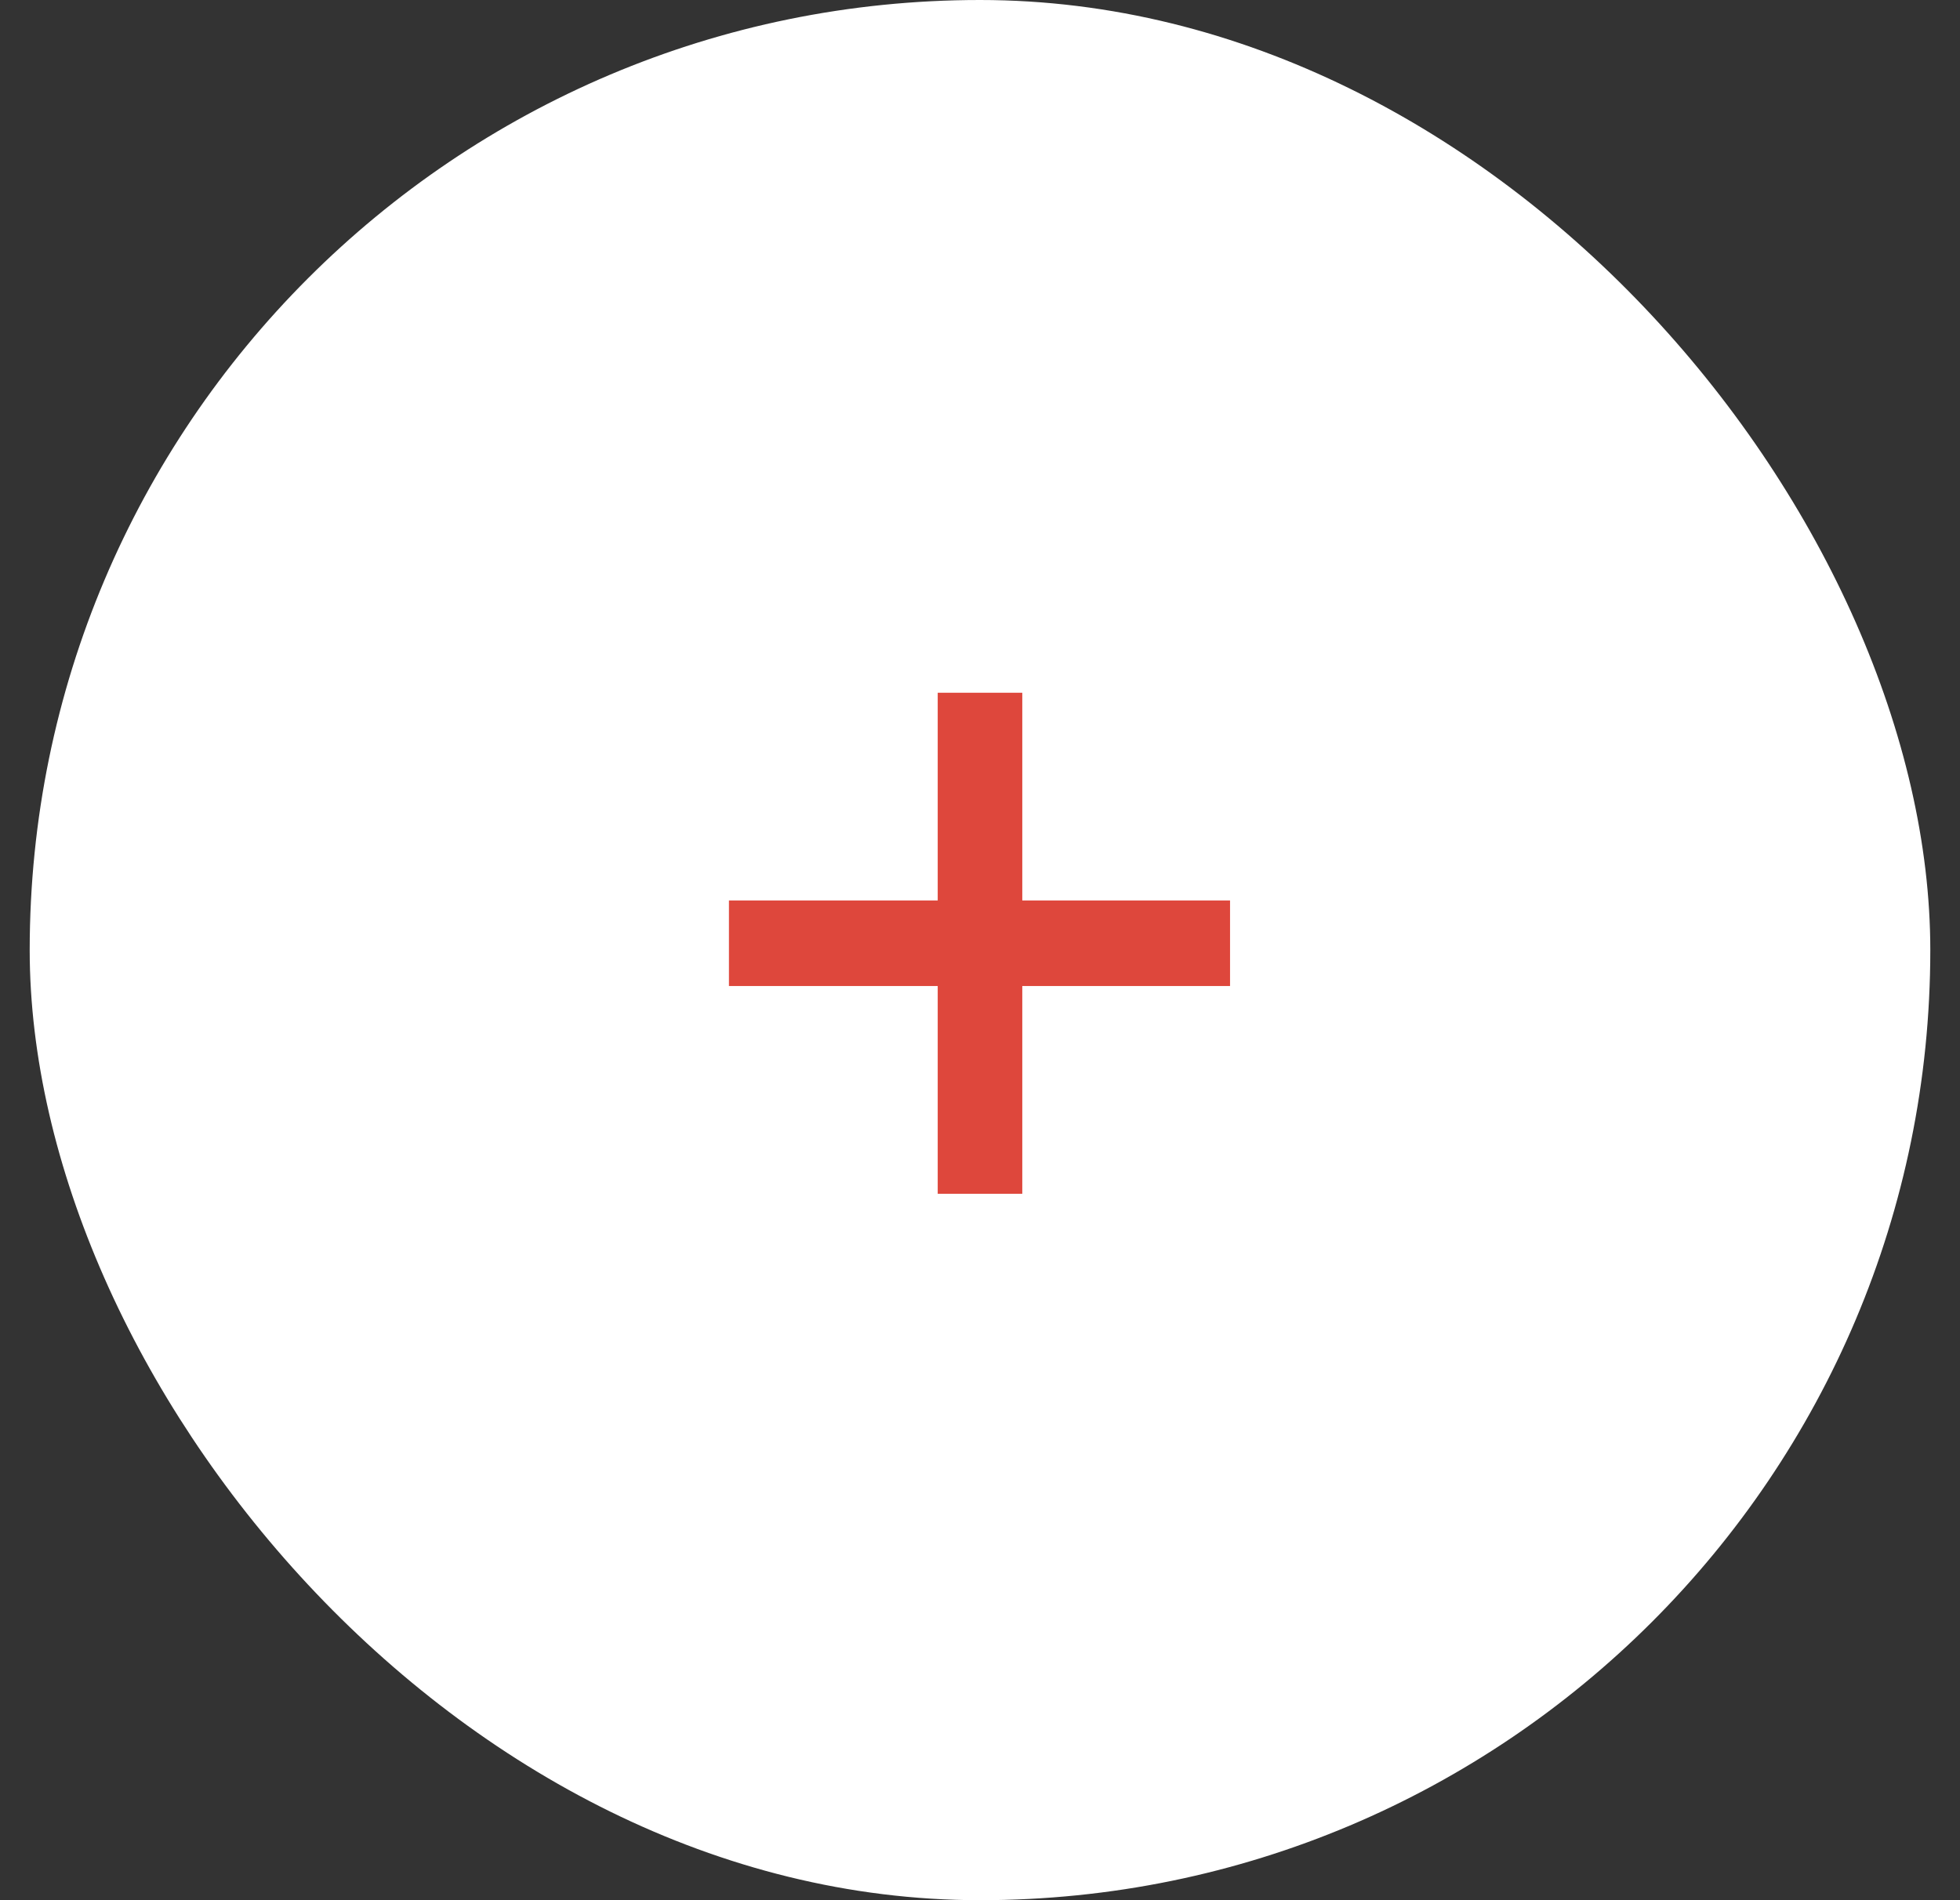 <svg width="33" height="32" viewBox="0 0 33 32" fill="none" xmlns="http://www.w3.org/2000/svg">
<rect x="0" y="0" width="33" height="32" fill="#333333" stroke="none"/>
<rect x="0.5" width="32" height="32" rx="16" fill="white"/>
<path d="M15.788 20.104V11.666H17.212V20.104H15.788ZM12.273 16.605V15.164H20.71V16.605H12.273Z" fill="#DE473C"/>
</svg>
